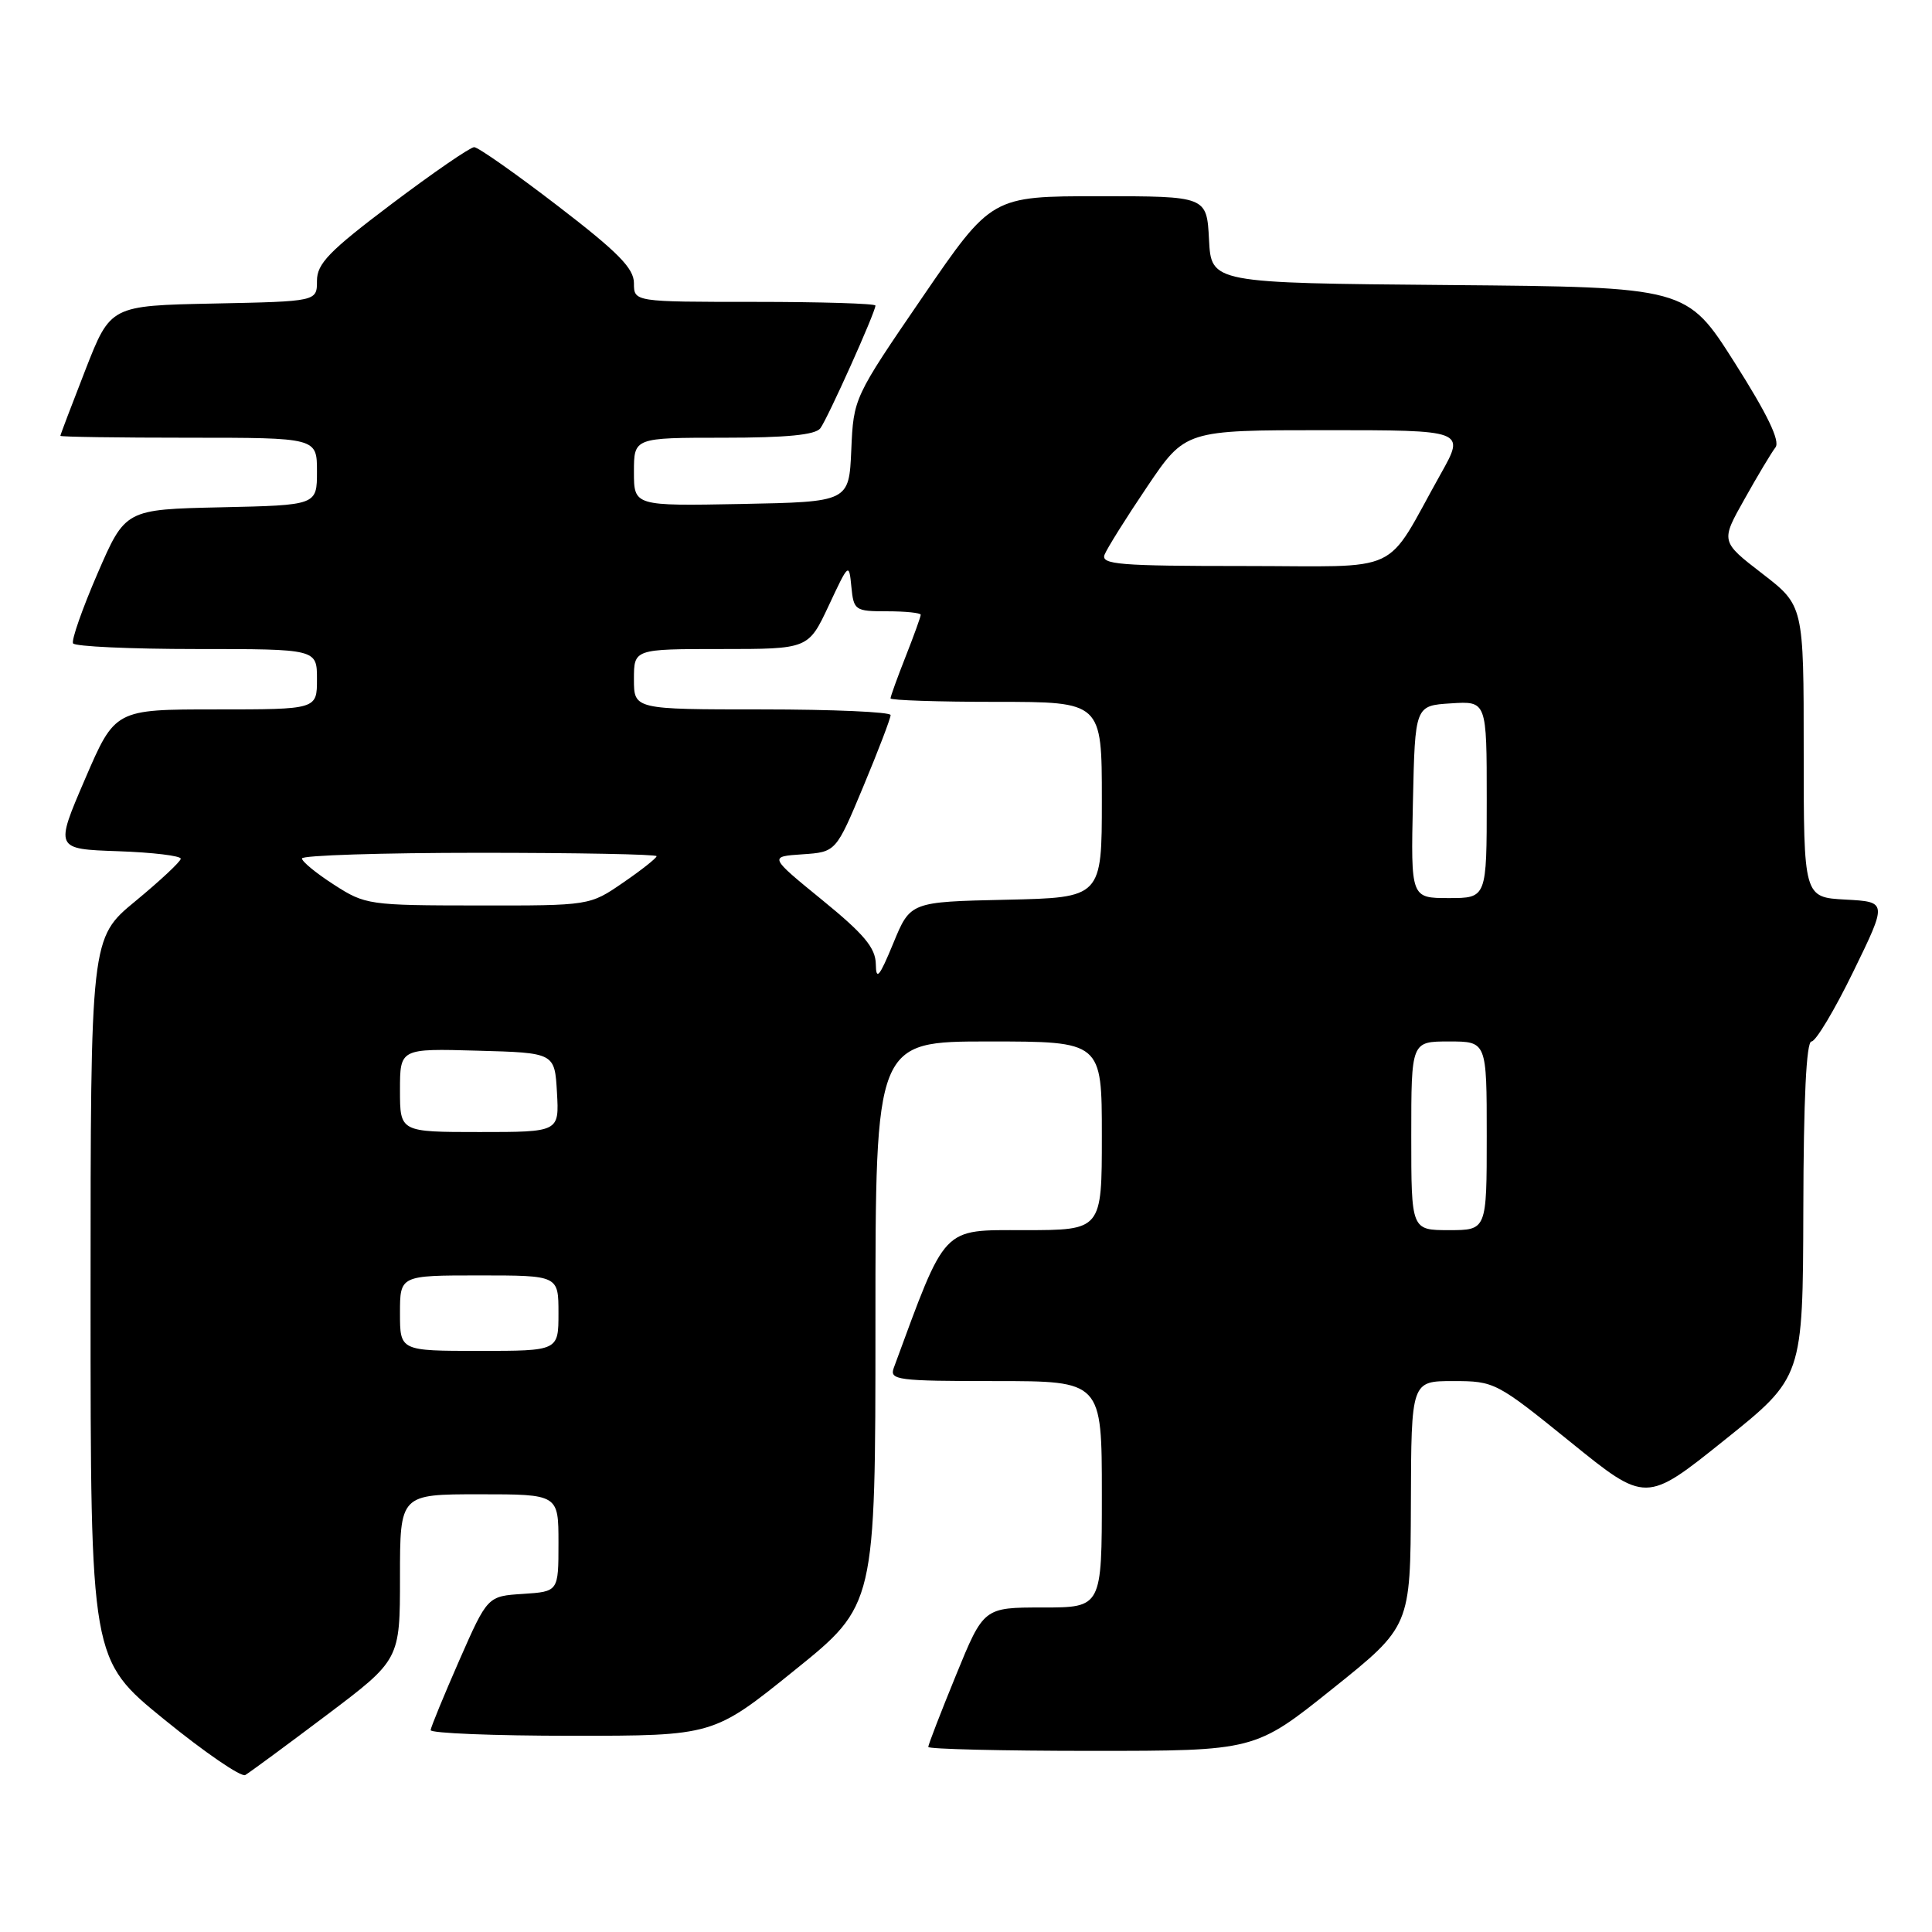 <?xml version="1.0" encoding="UTF-8" standalone="no"?>
<!DOCTYPE svg PUBLIC "-//W3C//DTD SVG 1.1//EN" "http://www.w3.org/Graphics/SVG/1.1/DTD/svg11.dtd" >
<svg xmlns="http://www.w3.org/2000/svg" xmlns:xlink="http://www.w3.org/1999/xlink" version="1.1" viewBox="0 0 256 256">
 <g >
 <path fill="currentColor"
d=" M 43.25 227.28 C 53.00 219.93 53.00 219.93 53.00 208.96 C 53.00 198.00 53.00 198.00 63.50 198.00 C 74.00 198.00 74.00 198.00 74.00 204.45 C 74.00 210.89 74.00 210.89 69.30 211.20 C 64.60 211.50 64.60 211.50 60.86 220.00 C 58.81 224.68 57.10 228.84 57.06 229.25 C 57.03 229.66 65.44 230.00 75.76 230.00 C 94.53 230.00 94.53 230.00 105.26 221.34 C 116.00 212.69 116.00 212.69 116.00 175.34 C 116.00 138.00 116.00 138.00 131.00 138.00 C 146.00 138.00 146.00 138.00 146.00 150.50 C 146.00 163.00 146.00 163.00 135.75 163.00 C 124.68 163.01 125.45 162.20 118.43 181.25 C 117.84 182.86 118.88 183.00 131.89 183.00 C 146.00 183.00 146.00 183.00 146.00 198.00 C 146.00 213.00 146.00 213.00 138.17 213.00 C 130.34 213.00 130.34 213.00 126.67 221.98 C 124.65 226.92 123.00 231.19 123.00 231.48 C 123.00 231.76 132.74 232.00 144.65 232.00 C 166.29 232.00 166.29 232.00 176.59 223.75 C 186.89 215.50 186.89 215.50 186.95 199.25 C 187.00 183.00 187.00 183.00 192.56 183.00 C 198.03 183.00 198.29 183.14 208.10 191.08 C 218.09 199.17 218.09 199.17 228.49 190.83 C 238.89 182.50 238.89 182.50 238.95 160.25 C 238.98 145.64 239.35 138.00 240.03 138.00 C 240.60 138.00 243.09 133.84 245.57 128.75 C 250.08 119.50 250.08 119.50 244.54 119.20 C 239.00 118.90 239.00 118.90 239.00 99.57 C 239.00 80.24 239.00 80.24 233.50 76.00 C 227.99 71.75 227.99 71.75 231.16 66.13 C 232.89 63.03 234.74 59.95 235.26 59.28 C 235.90 58.44 234.21 54.92 229.85 48.05 C 223.50 38.04 223.50 38.04 192.00 37.77 C 160.50 37.50 160.50 37.50 160.20 31.75 C 159.90 26.00 159.90 26.00 145.64 26.00 C 131.39 26.00 131.39 26.00 122.24 39.36 C 113.12 52.69 113.10 52.73 112.80 59.61 C 112.50 66.50 112.50 66.50 98.25 66.78 C 84.00 67.05 84.00 67.05 84.00 62.53 C 84.00 58.00 84.00 58.00 95.88 58.00 C 104.21 58.00 108.04 57.63 108.70 56.75 C 109.67 55.46 116.00 41.37 116.00 40.49 C 116.00 40.22 108.80 40.00 100.00 40.00 C 84.00 40.00 84.00 40.00 84.00 37.52 C 84.00 35.55 81.90 33.42 73.89 27.27 C 68.33 23.00 63.35 19.50 62.83 19.50 C 62.31 19.50 57.41 22.87 51.94 26.99 C 43.61 33.27 42.00 34.93 42.00 37.21 C 42.00 39.94 42.00 39.94 28.32 40.22 C 14.64 40.50 14.64 40.50 11.32 49.00 C 9.50 53.67 8.00 57.61 8.00 57.75 C 8.00 57.89 15.65 58.00 25.00 58.00 C 42.00 58.00 42.00 58.00 42.00 62.47 C 42.00 66.94 42.00 66.94 29.30 67.22 C 16.60 67.50 16.60 67.50 12.92 76.00 C 10.90 80.67 9.44 84.84 9.68 85.25 C 9.92 85.66 17.29 86.00 26.06 86.00 C 42.00 86.00 42.00 86.00 42.00 90.00 C 42.00 94.00 42.00 94.00 28.62 94.00 C 15.24 94.00 15.24 94.00 11.26 103.25 C 7.28 112.50 7.28 112.50 15.64 112.79 C 20.24 112.95 23.98 113.40 23.95 113.79 C 23.92 114.18 21.22 116.70 17.95 119.40 C 12.00 124.30 12.00 124.30 12.00 172.10 C 12.00 219.90 12.00 219.90 21.75 227.83 C 27.11 232.19 31.95 235.51 32.50 235.20 C 33.05 234.88 37.89 231.32 43.25 227.28 Z  M 53.00 174.00 C 53.00 169.00 53.00 169.00 63.50 169.00 C 74.00 169.00 74.00 169.00 74.00 174.00 C 74.00 179.00 74.00 179.00 63.50 179.00 C 53.00 179.00 53.00 179.00 53.00 174.00 Z  M 187.00 150.50 C 187.00 138.00 187.00 138.00 192.00 138.00 C 197.00 138.00 197.00 138.00 197.00 150.50 C 197.00 163.00 197.00 163.00 192.00 163.00 C 187.00 163.00 187.00 163.00 187.00 150.50 Z  M 53.00 144.47 C 53.00 138.93 53.00 138.93 63.25 139.22 C 73.50 139.50 73.50 139.50 73.80 144.75 C 74.10 150.00 74.10 150.00 63.55 150.00 C 53.00 150.00 53.00 150.00 53.00 144.47 Z  M 116.05 127.75 C 116.01 125.59 114.51 123.79 108.94 119.25 C 101.89 113.50 101.89 113.50 106.33 113.20 C 110.77 112.90 110.77 112.90 114.40 104.20 C 116.40 99.41 118.02 95.16 118.01 94.75 C 118.01 94.34 110.35 94.00 101.00 94.00 C 84.00 94.00 84.00 94.00 84.00 90.00 C 84.00 86.00 84.00 86.00 95.56 86.00 C 107.11 86.00 107.11 86.00 109.81 80.25 C 112.46 74.58 112.50 74.55 112.81 77.75 C 113.12 80.88 113.29 81.00 117.56 81.00 C 120.00 81.00 122.00 81.21 122.00 81.46 C 122.00 81.72 121.10 84.21 120.00 87.00 C 118.90 89.79 118.00 92.28 118.00 92.54 C 118.00 92.79 124.30 93.00 132.00 93.00 C 146.00 93.00 146.00 93.00 146.00 105.97 C 146.00 118.94 146.00 118.94 133.31 119.22 C 120.62 119.50 120.62 119.50 118.36 125.00 C 116.52 129.46 116.08 129.98 116.05 127.75 Z  M 44.26 117.23 C 41.92 115.73 40.01 114.16 40.01 113.75 C 40.00 113.34 50.57 113.00 63.50 113.00 C 76.43 113.00 87.00 113.20 87.00 113.45 C 87.00 113.70 85.01 115.28 82.57 116.95 C 78.14 120.00 78.14 120.00 63.32 119.98 C 48.89 119.97 48.39 119.90 44.26 117.23 Z  M 187.22 106.25 C 187.50 93.50 187.50 93.50 192.25 93.20 C 197.00 92.89 197.00 92.89 197.00 105.95 C 197.00 119.00 197.00 119.00 191.97 119.00 C 186.94 119.00 186.94 119.00 187.22 106.25 Z  M 146.36 73.50 C 146.68 72.68 149.21 68.63 152.00 64.50 C 157.06 57.00 157.06 57.00 175.60 57.00 C 194.15 57.00 194.15 57.00 190.93 62.75 C 183.26 76.44 186.33 75.00 164.81 75.00 C 148.33 75.00 145.86 74.80 146.36 73.50 Z "/>
</g>
</svg>
